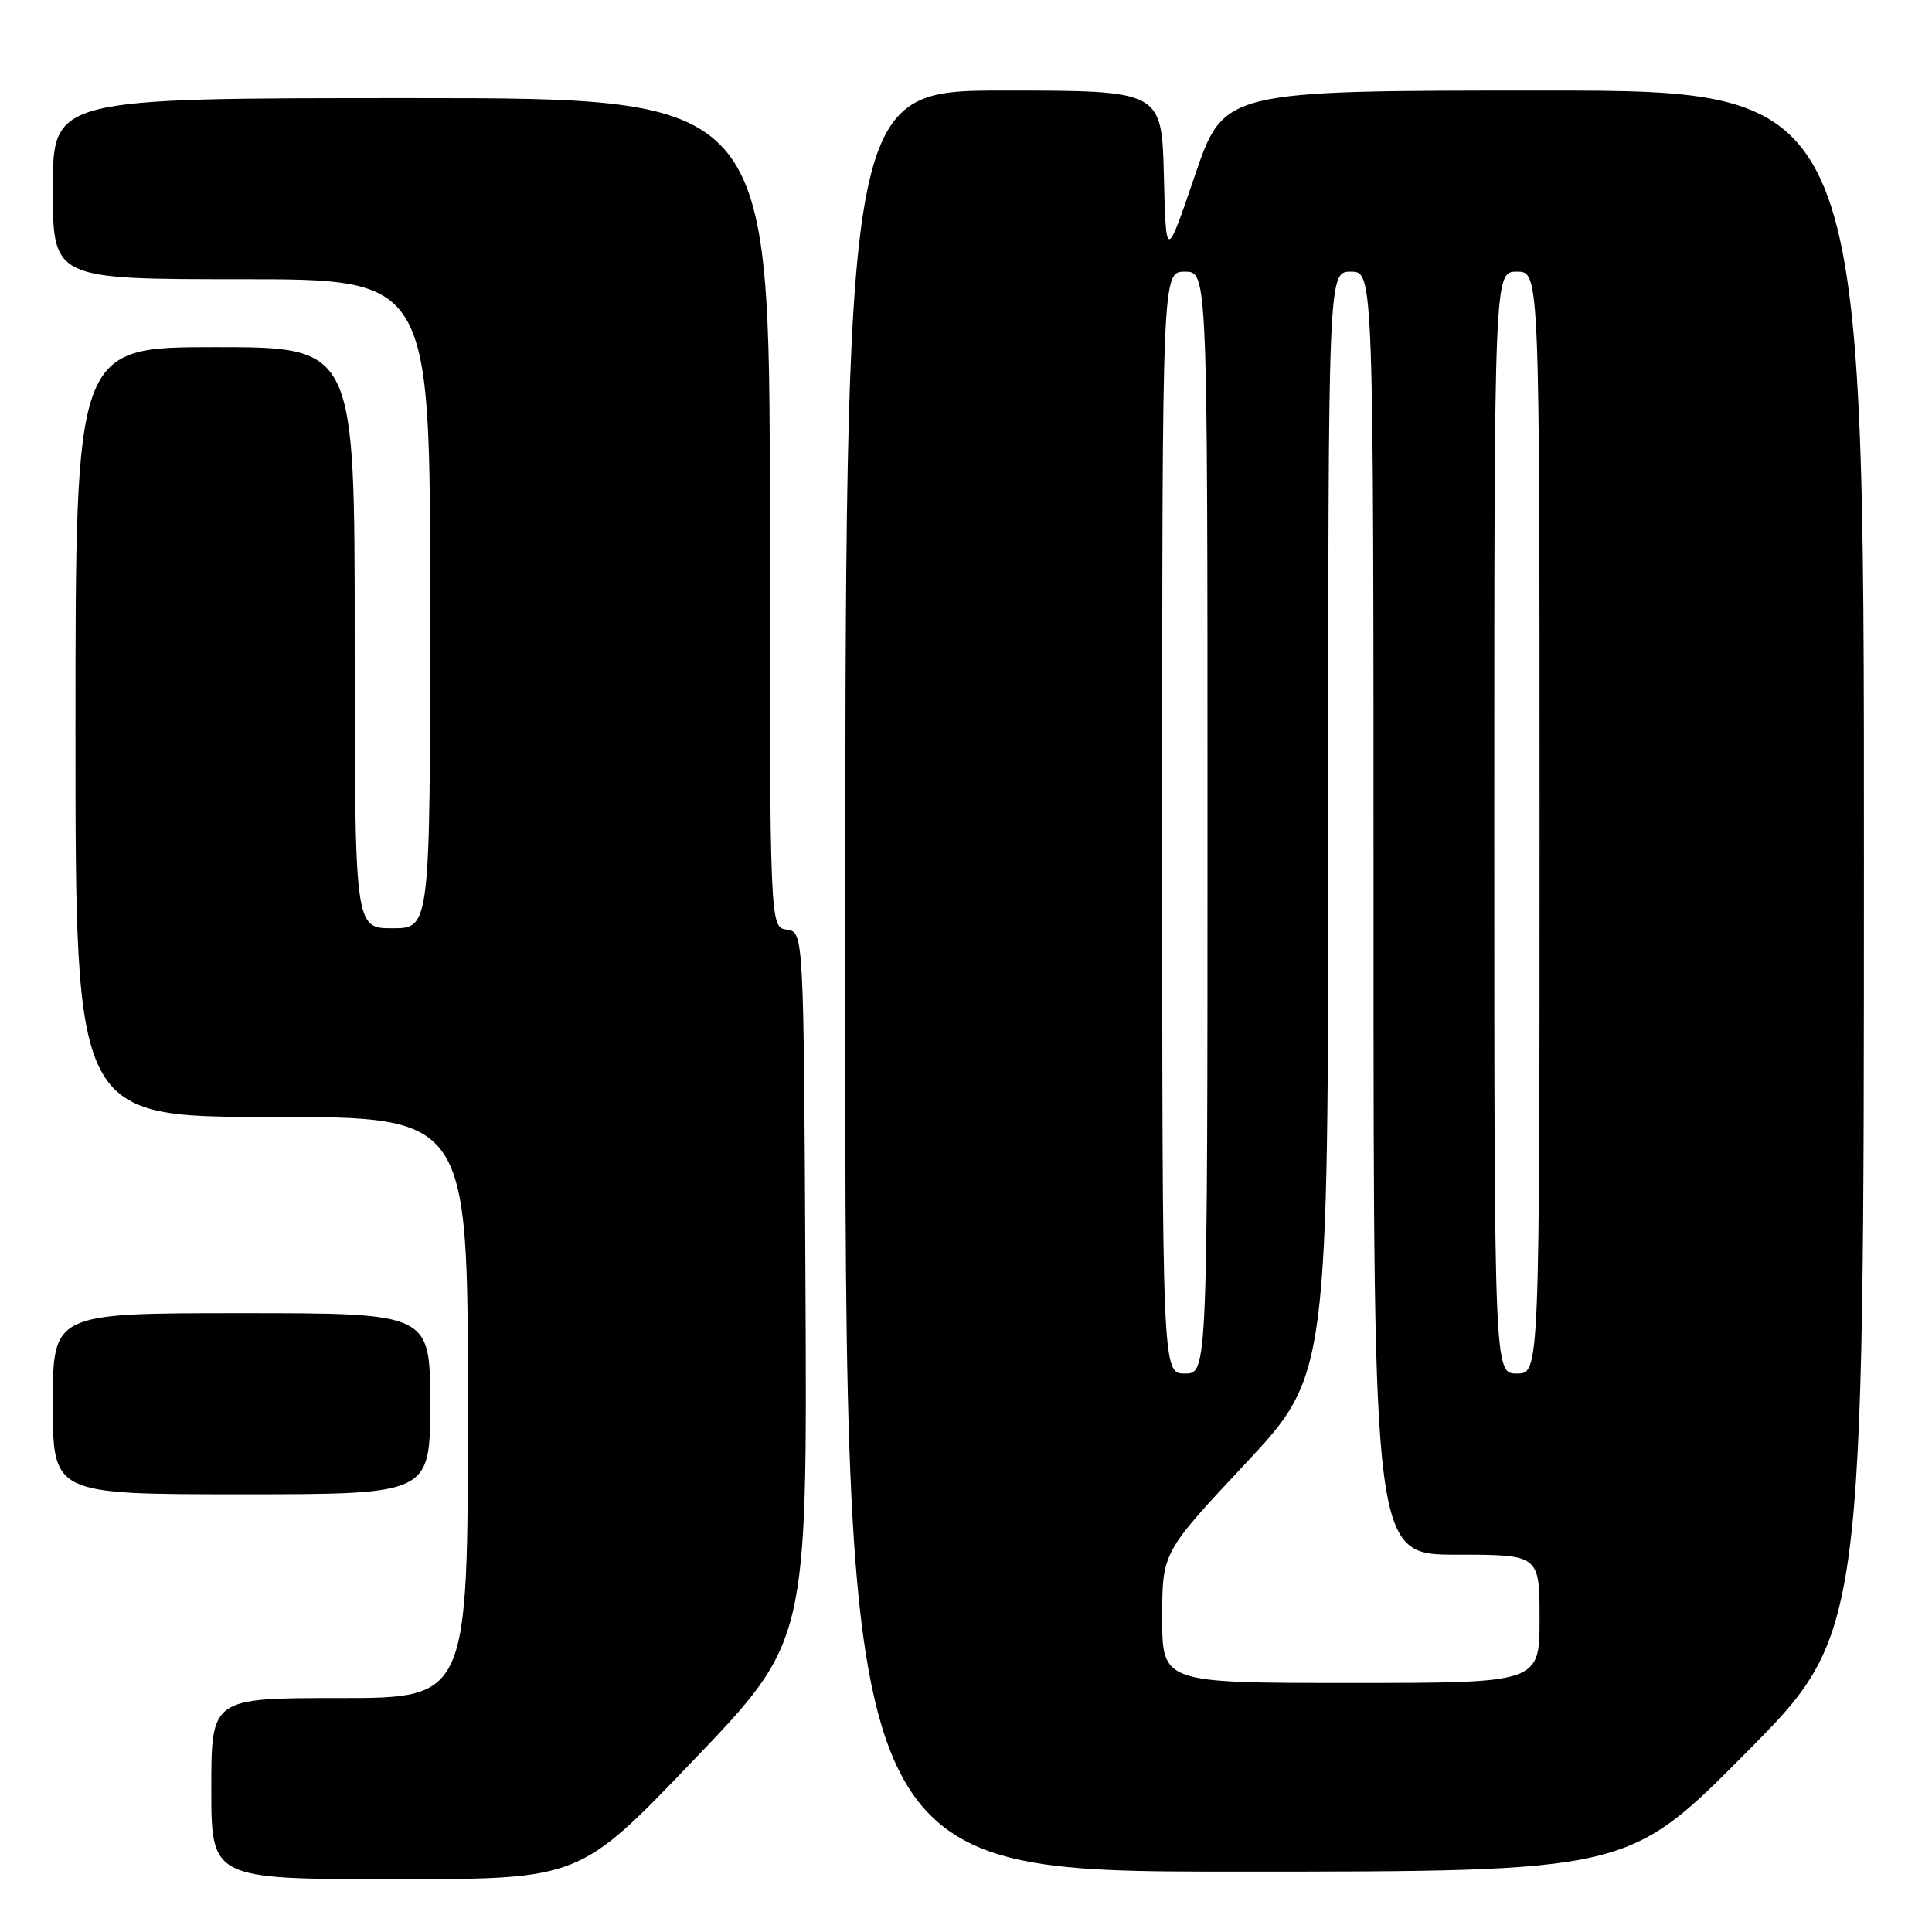 <?xml version="1.0" encoding="UTF-8" standalone="no"?>
<!DOCTYPE svg PUBLIC "-//W3C//DTD SVG 1.1//EN" "http://www.w3.org/Graphics/SVG/1.1/DTD/svg11.dtd" >
<svg xmlns="http://www.w3.org/2000/svg" xmlns:xlink="http://www.w3.org/1999/xlink" version="1.1" viewBox="0 0 256 256">
 <g >
 <path fill="currentColor"
d=" M 91.88 233.25 C 106.96 217.50 106.96 217.50 106.73 170.50 C 106.50 123.50 106.50 123.50 104.25 123.18 C 102.00 122.86 102.00 122.86 102.00 67.93 C 102.00 13.00 102.00 13.00 54.50 13.00 C 7.00 13.00 7.00 13.00 7.00 25.00 C 7.00 37.00 7.00 37.00 32.00 37.00 C 57.00 37.00 57.00 37.00 57.00 80.00 C 57.00 123.00 57.00 123.00 52.00 123.00 C 47.00 123.00 47.00 123.00 47.00 84.50 C 47.00 46.00 47.00 46.00 28.50 46.00 C 10.00 46.00 10.00 46.00 10.00 97.00 C 10.00 148.00 10.00 148.00 36.00 148.00 C 62.00 148.00 62.00 148.00 62.00 186.50 C 62.00 225.00 62.00 225.00 45.00 225.00 C 28.00 225.00 28.00 225.00 28.00 237.00 C 28.00 249.00 28.00 249.00 52.40 249.00 C 76.81 249.00 76.81 249.00 91.88 233.25 Z  M 231.36 232.25 C 246.97 216.50 246.97 216.50 246.98 114.25 C 247.00 12.00 247.00 12.00 204.58 12.00 C 162.17 12.00 162.17 12.00 158.33 23.25 C 154.50 34.50 154.50 34.50 154.22 23.25 C 153.93 12.00 153.93 12.00 132.97 12.00 C 112.00 12.00 112.00 12.00 112.00 130.00 C 112.00 248.00 112.00 248.00 163.87 248.00 C 215.75 248.00 215.75 248.00 231.36 232.25 Z  M 57.00 186.00 C 57.00 174.00 57.00 174.00 32.00 174.00 C 7.00 174.00 7.00 174.00 7.00 186.00 C 7.00 198.00 7.00 198.00 32.00 198.00 C 57.00 198.00 57.00 198.00 57.00 186.00 Z  M 154.00 214.35 C 154.00 205.71 154.00 205.71 165.00 193.96 C 176.00 182.20 176.00 182.20 176.00 109.10 C 176.00 36.00 176.00 36.00 179.00 36.00 C 182.00 36.00 182.00 36.00 182.00 121.00 C 182.00 206.00 182.00 206.00 193.00 206.00 C 204.00 206.00 204.00 206.00 204.00 214.50 C 204.00 223.00 204.00 223.00 179.00 223.00 C 154.00 223.00 154.00 223.00 154.00 214.35 Z  M 154.00 109.00 C 154.00 36.00 154.00 36.00 157.00 36.00 C 160.00 36.00 160.00 36.00 160.00 109.00 C 160.00 182.00 160.00 182.00 157.00 182.00 C 154.00 182.00 154.00 182.00 154.00 109.00 Z  M 198.00 109.00 C 198.00 36.00 198.00 36.00 201.00 36.00 C 204.00 36.00 204.00 36.00 204.00 109.00 C 204.00 182.00 204.00 182.00 201.00 182.00 C 198.00 182.00 198.00 182.00 198.00 109.00 Z "/>
</g>
</svg>